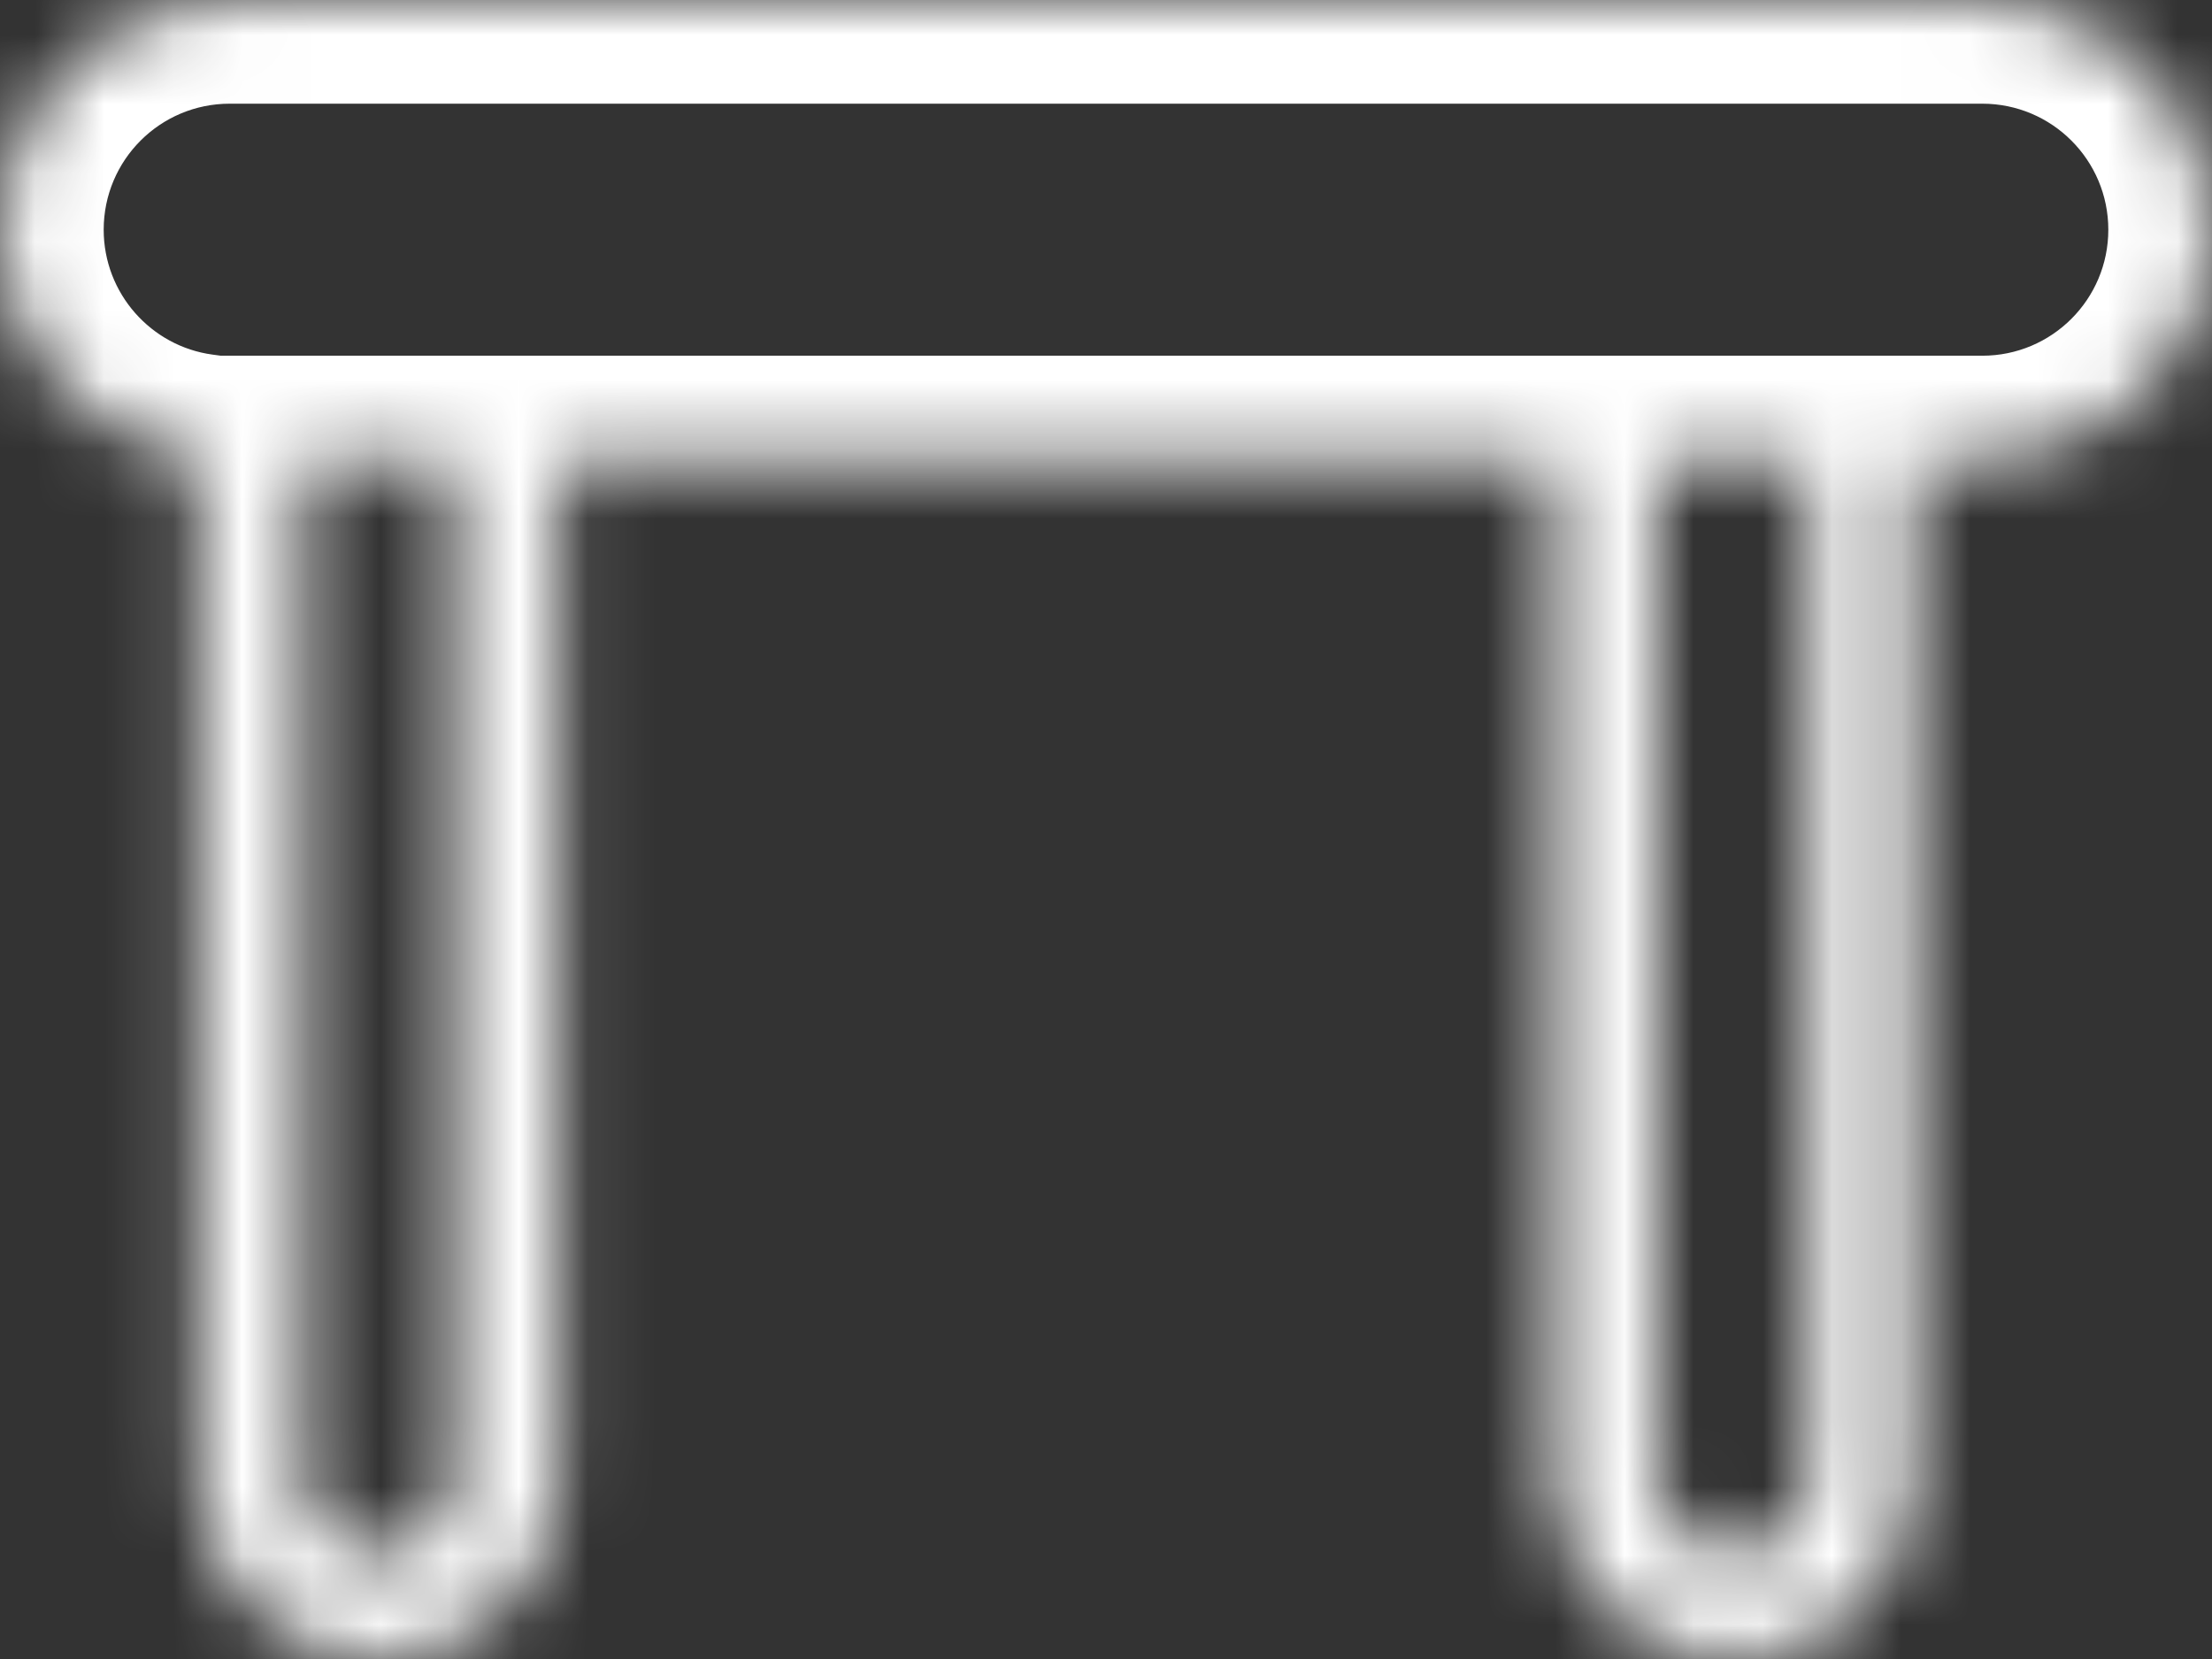 <svg width="32" height="24" viewBox="0 0 32 24" fill="none" xmlns="http://www.w3.org/2000/svg">
<rect x="0" y="0" width="32" height="24" fill="#333333" stroke="none"/>
<mask id="path-1-inside-1" fill="white">
<path fill-rule="evenodd" clip-rule="evenodd" d="M3.323 0C1.488 0 0 1.488 0 3.323C0 5.006 1.252 6.397 2.875 6.616V21.397C2.875 22.835 4.04 24 5.478 24C6.915 24 8.081 22.835 8.081 21.397V6.646H22.473V21.397C22.473 22.835 23.638 24 25.076 24C26.513 24 27.678 22.835 27.678 21.397V6.646H28.677C30.512 6.646 32 5.158 32 3.323C32 1.488 30.512 0 28.677 0H3.323ZM23.973 6.646H26.178V21.397C26.178 22.006 25.685 22.5 25.076 22.5C24.467 22.5 23.973 22.006 23.973 21.397V6.646ZM4.375 6.646H6.58V21.397C6.58 22.006 6.087 22.5 5.478 22.5C4.869 22.5 4.375 22.006 4.375 21.397V6.646Z"/>
</mask>
<path d="M2.875 6.616H4.375V5.305L3.075 5.13L2.875 6.616ZM8.081 6.646V5.146H6.58V6.646H8.081ZM22.473 6.646H23.973V5.146H22.473V6.646ZM27.678 6.646V5.146H26.178V6.646H27.678ZM26.178 6.646H27.678V5.146H26.178V6.646ZM23.973 6.646V5.146H22.473V6.646H23.973ZM6.58 6.646H8.081V5.146H6.58V6.646ZM4.375 6.646V5.146H2.875V6.646H4.375ZM1.5 3.323C1.5 2.316 2.316 1.5 3.323 1.5V-1.5C0.659 -1.5 -1.5 0.659 -1.5 3.323H1.5ZM3.075 5.13C2.186 5.01 1.5 4.245 1.5 3.323H-1.5C-1.5 5.767 0.317 7.785 2.674 8.103L3.075 5.13ZM4.375 21.397V6.616H1.375V21.397H4.375ZM5.478 22.5C4.869 22.5 4.375 22.006 4.375 21.397H1.375C1.375 23.663 3.212 25.5 5.478 25.5V22.5ZM6.58 21.397C6.58 22.006 6.087 22.5 5.478 22.5V25.5C7.744 25.5 9.581 23.663 9.581 21.397H6.58ZM6.58 6.646V21.397H9.581V6.646H6.58ZM22.473 5.146H8.081V8.146H22.473V5.146ZM23.973 21.397V6.646H20.973V21.397H23.973ZM25.076 22.5C24.467 22.5 23.973 22.006 23.973 21.397H20.973C20.973 23.663 22.81 25.5 25.076 25.5V22.5ZM26.178 21.397C26.178 22.006 25.685 22.5 25.076 22.5V25.5C27.342 25.5 29.178 23.663 29.178 21.397H26.178ZM26.178 6.646V21.397H29.178V6.646H26.178ZM28.677 5.146H27.678V8.146H28.677V5.146ZM30.5 3.323C30.5 4.33 29.684 5.146 28.677 5.146V8.146C31.341 8.146 33.5 5.987 33.5 3.323H30.5ZM28.677 1.5C29.684 1.5 30.5 2.316 30.5 3.323H33.5C33.5 0.659 31.341 -1.5 28.677 -1.5V1.5ZM3.323 1.5H28.677V-1.5H3.323V1.5ZM26.178 5.146H23.973V8.146H26.178V5.146ZM24.678 6.646V21.397H27.678V6.646H24.678ZM24.678 21.397C24.678 21.178 24.856 21 25.076 21V24C26.513 24 27.678 22.835 27.678 21.397H24.678ZM25.076 21C25.295 21 25.473 21.178 25.473 21.397H22.473C22.473 22.835 23.638 24 25.076 24V21ZM25.473 21.397V6.646H22.473V21.397H25.473ZM6.58 5.146H4.375V8.146H6.58V5.146ZM5.08 6.646V21.397H8.081V6.646H5.08ZM5.08 21.397C5.08 21.178 5.258 21 5.478 21V24C6.915 24 8.081 22.835 8.081 21.397H5.08ZM5.478 21C5.697 21 5.875 21.178 5.875 21.397H2.875C2.875 22.835 4.04 24 5.478 24V21ZM5.875 21.397V6.646H2.875V21.397H5.875Z" fill="white" mask="url(#path-1-inside-1)"/>
</svg>
